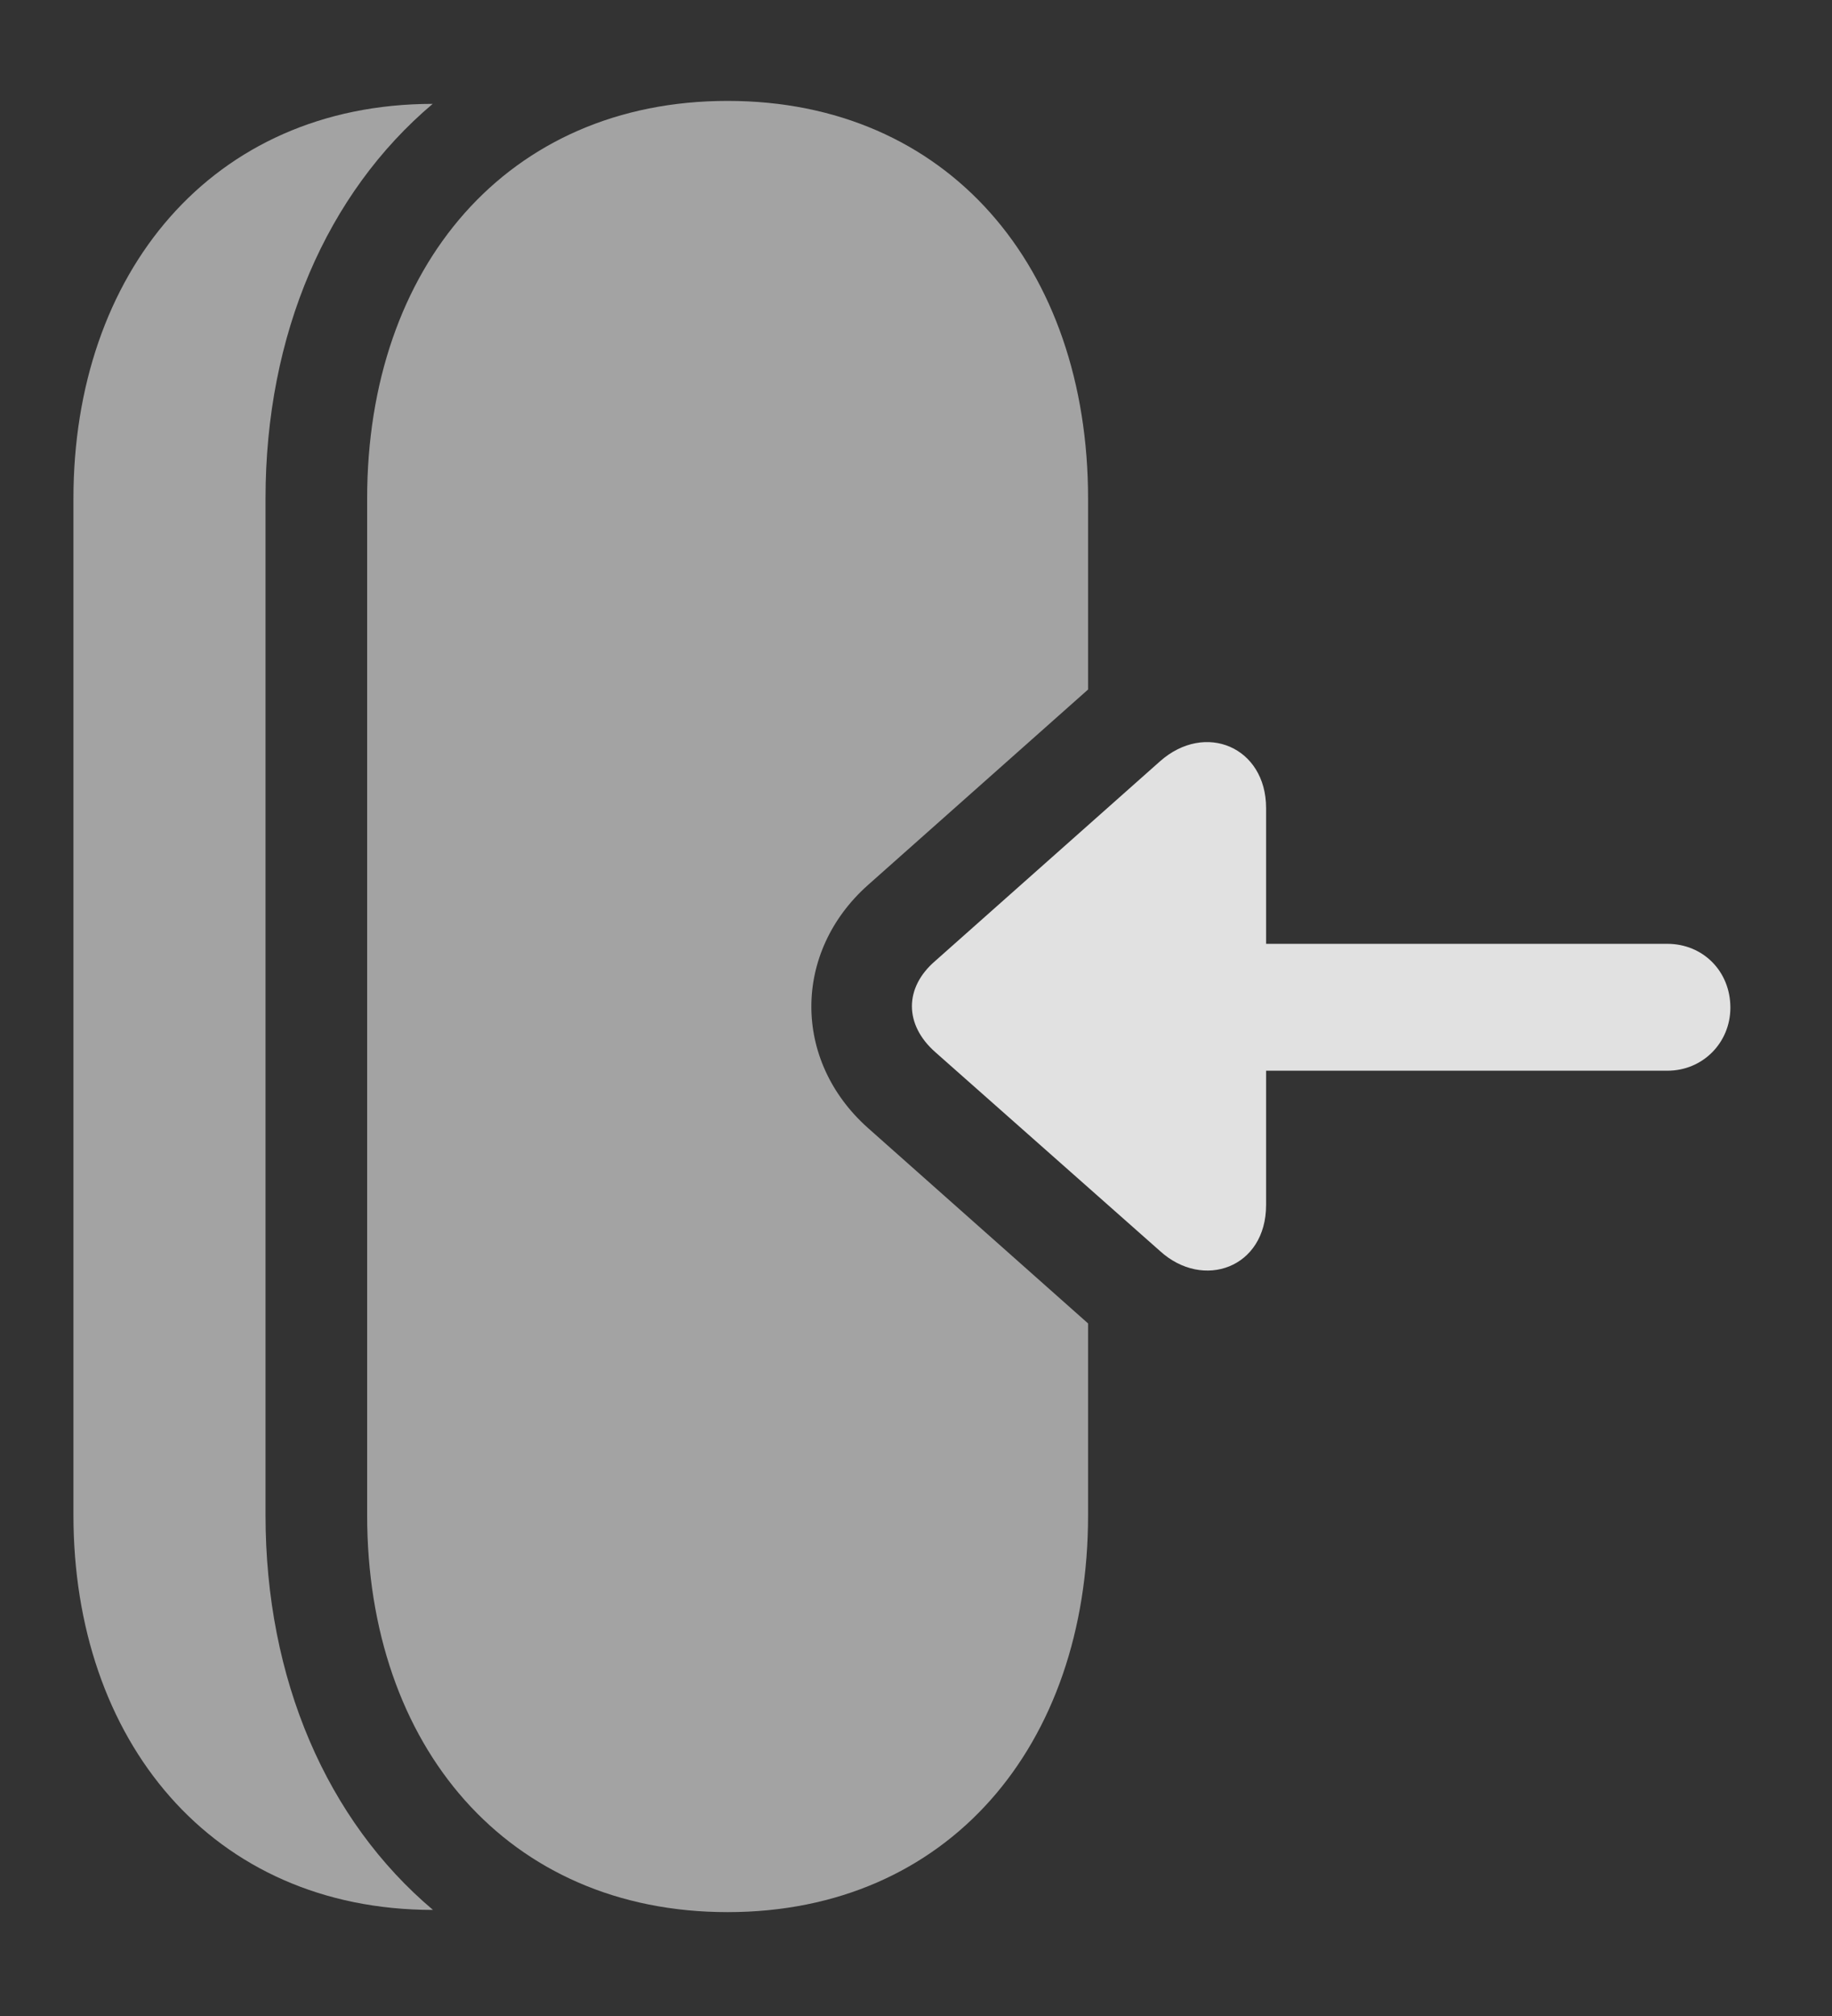 <?xml version="1.0" encoding="UTF-8"?>
<!--Generator: Apple Native CoreSVG 232.5-->
<!DOCTYPE svg
PUBLIC "-//W3C//DTD SVG 1.1//EN"
       "http://www.w3.org/Graphics/SVG/1.1/DTD/svg11.dtd">
<svg version="1.1" xmlns="http://www.w3.org/2000/svg" xmlns:xlink="http://www.w3.org/1999/xlink" width="24.121" height="26.533">
 <rect width="100%" height="100%" fill="#333333" stroke="none"/>
 <g>
  <rect height="26.533" opacity="0" width="24.121" x="0" y="0"/>
  <path d="M3.496 6.562L3.496 19.941C3.496 22.101 4.304 23.959 5.701 25.137C2.782 25.136 0.967 22.9 0.967 19.941L0.967 6.562C0.967 3.606 2.781 1.37 5.697 1.367C4.303 2.544 3.496 4.4 3.496 6.562Z" fill="#ffffff" fill-opacity="0.55"/>
  <path d="M14.326 6.562L14.326 9.075L11.426 11.65C10.44 12.529 10.43 13.955 11.426 14.844L14.326 17.418L14.326 19.941C14.326 22.979 12.48 25.166 9.58 25.166C6.68 25.166 4.834 22.979 4.834 19.941L4.834 6.562C4.834 3.516 6.68 1.328 9.58 1.328C12.48 1.328 14.326 3.516 14.326 6.562Z" fill="#ffffff" fill-opacity="0.55"/>
  <path d="M12.315 13.848L15.273 16.465C15.84 16.982 16.67 16.689 16.67 15.859L16.67 14.092L21.953 14.092C22.422 14.092 22.783 13.721 22.783 13.262C22.783 12.783 22.422 12.422 21.953 12.422L16.67 12.422L16.67 10.635C16.67 9.834 15.869 9.492 15.273 10.02L12.315 12.646C11.904 12.998 11.904 13.486 12.315 13.848Z" fill="#ffffff" fill-opacity="0.85"/>
 </g>
</svg>
